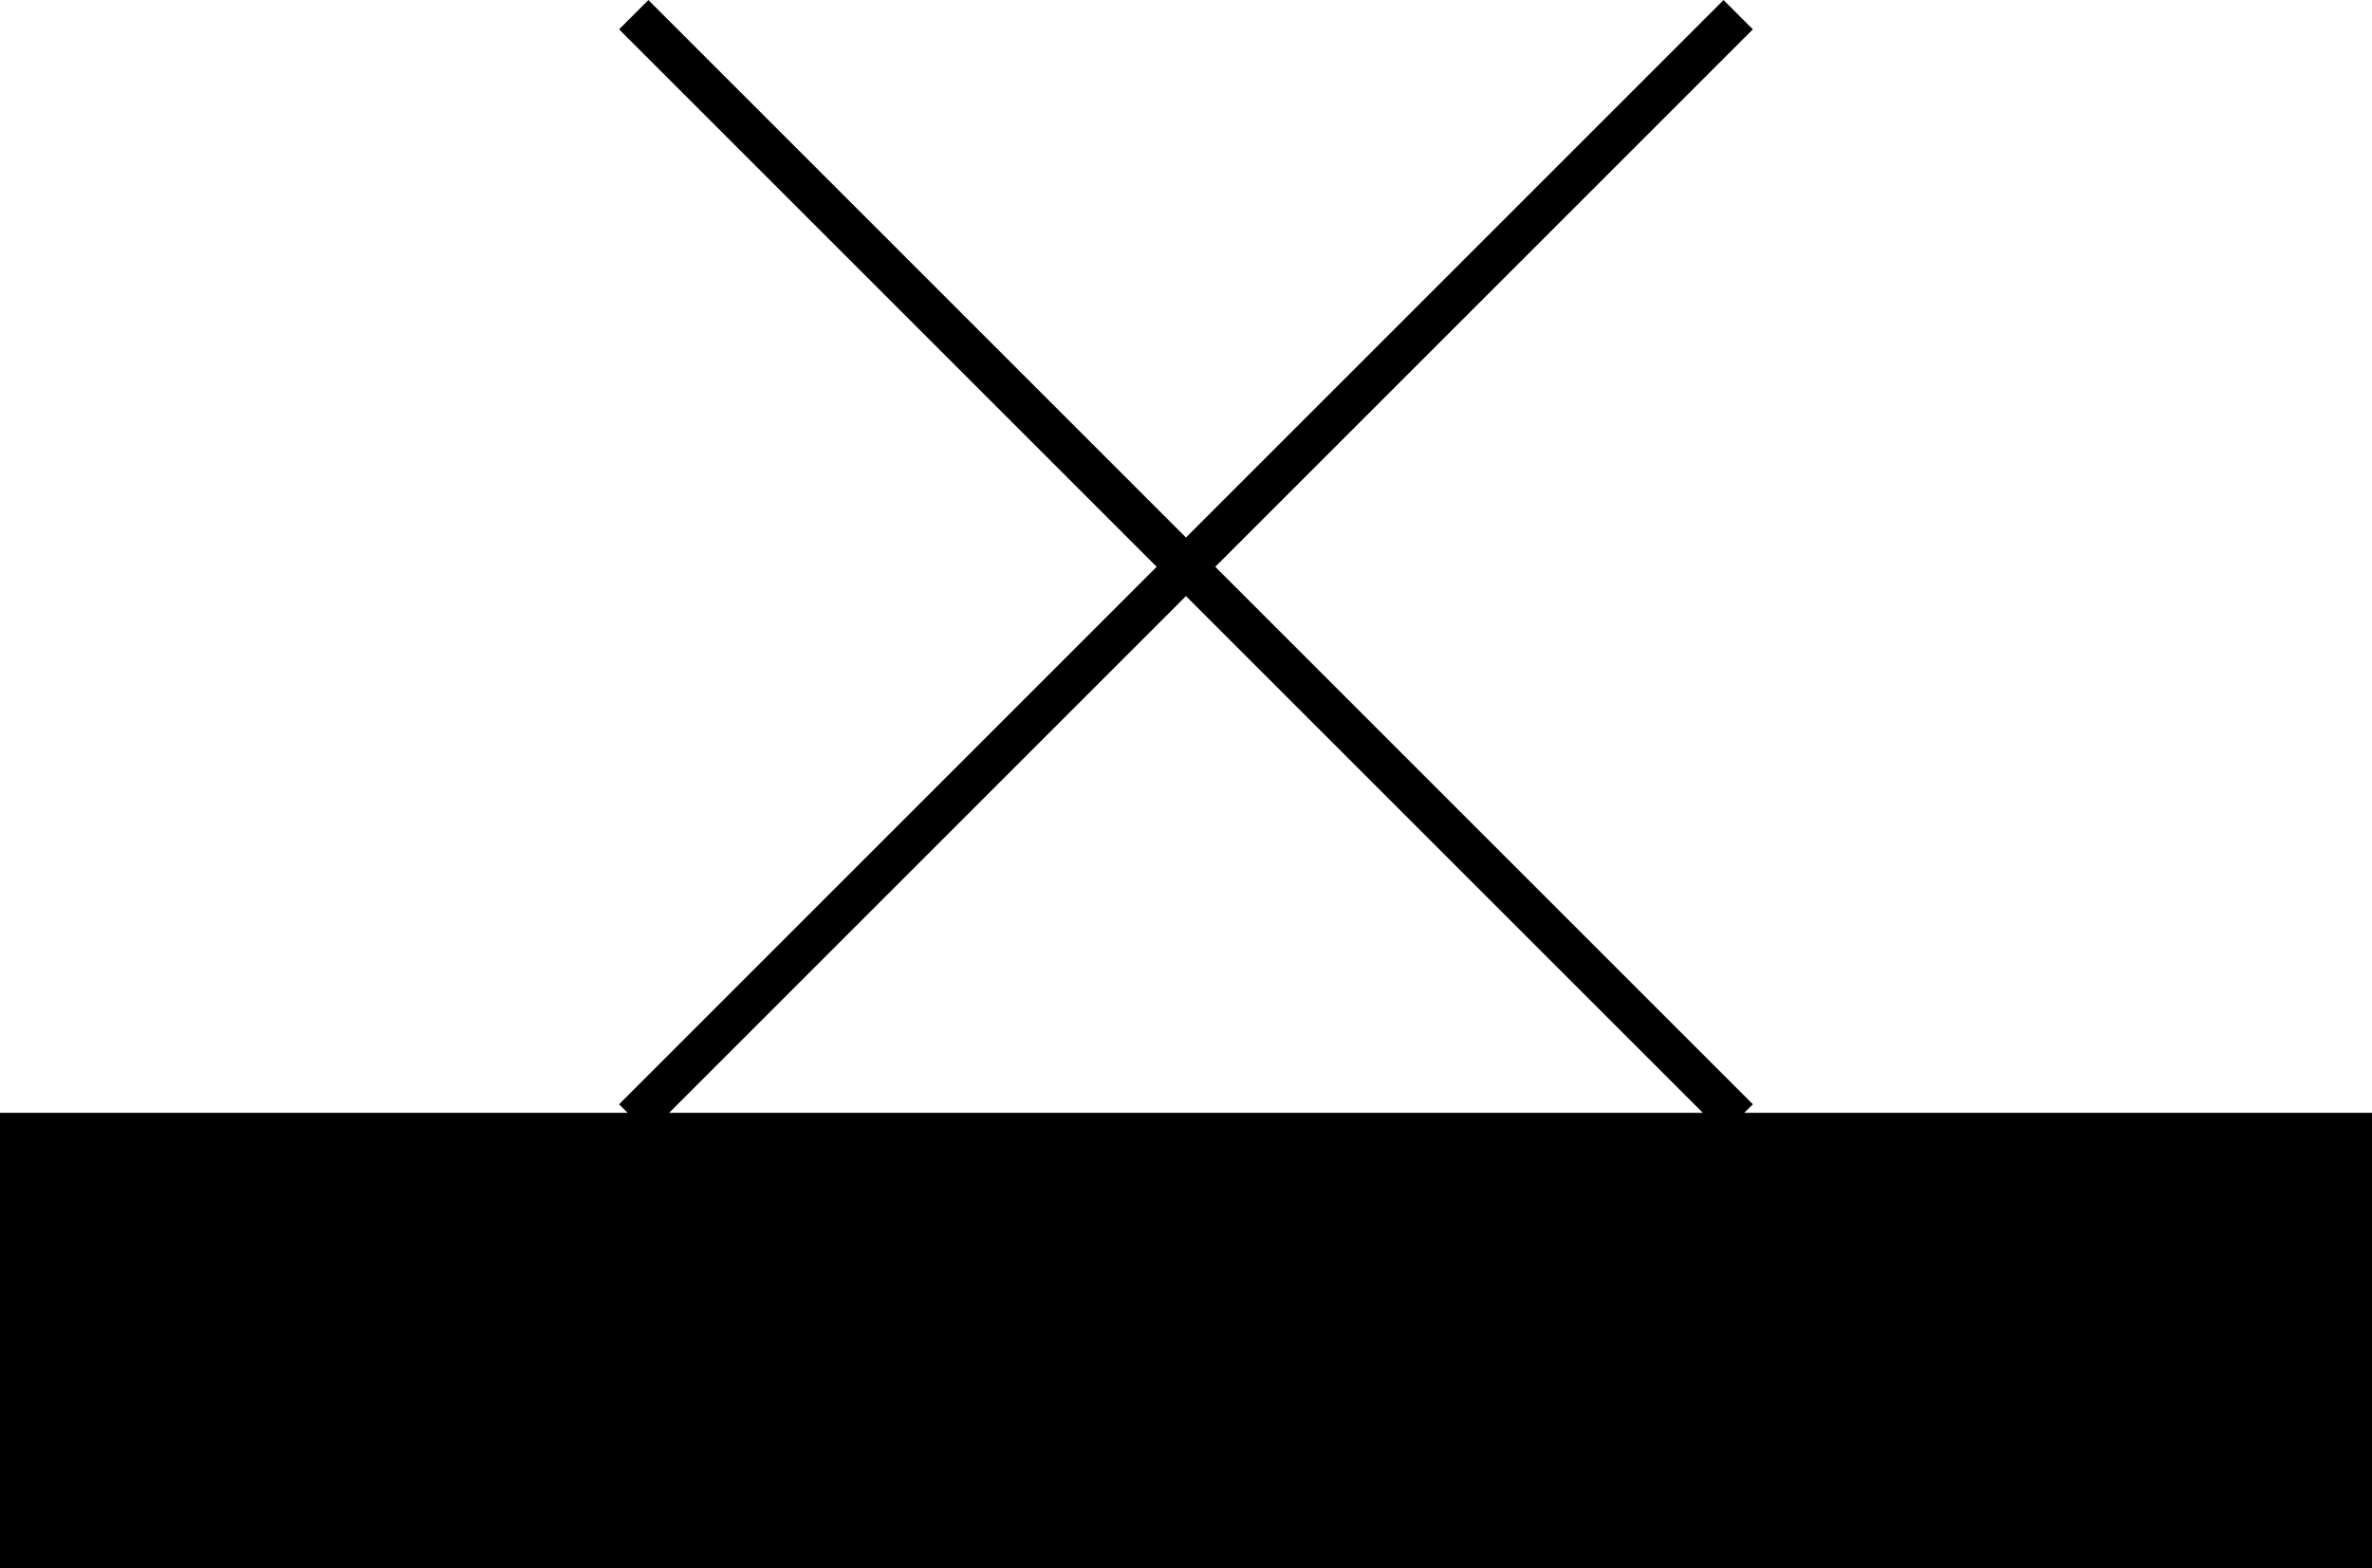 <?xml version="1.0" encoding="UTF-8" standalone="no"?>
<!-- Created with Inkscape (http://www.inkscape.org/) -->

<svg
   width="42.953mm"
   height="28.408mm"
   viewBox="0 0 42.953 28.408"
   version="1.1"
   id="svg1"
   xml:space="preserve"
   sodipodi:docname="FloodLight.svg"
   xmlns:inkscape="http://www.inkscape.org/namespaces/inkscape"
   xmlns:sodipodi="http://sodipodi.sourceforge.net/DTD/sodipodi-0.dtd"
   xmlns="http://www.w3.org/2000/svg"
   xmlns:svg="http://www.w3.org/2000/svg"><style
     id="style6">&#10;.measure-arrow&#10;{&#10;}&#10;.measure-label&#10;{&#10;&#10;}&#10;.measure-line&#10;{&#10;}</style><sodipodi:namedview
     id="namedview1"
     pagecolor="#505050"
     bordercolor="#eeeeee"
     borderopacity="1"
     inkscape:showpageshadow="0"
     inkscape:pageopacity="0"
     inkscape:pagecheckerboard="0"
     inkscape:deskcolor="#d1d1d1"
     inkscape:document-units="mm"
     showgrid="false"
     inkscape:zoom="4.4152037"
     inkscape:cx="468.38156"
     inkscape:cy="216.41131"
     inkscape:window-width="1696"
     inkscape:window-height="926"
     inkscape:window-x="187"
     inkscape:window-y="105"
     inkscape:window-maximized="0"
     inkscape:current-layer="layer1" /><defs
     id="defs1"><linearGradient
       id="swatch1"
       inkscape:swatch="solid"><stop
         style="stop-color:#000000;stop-opacity:1;"
         offset="0"
         id="stop1" /></linearGradient></defs><g
     inkscape:label="Layer 1"
     inkscape:groupmode="layer"
     id="layer1"
     transform="translate(-84.39,-27.68)"><g
       id="g1"><path
         style="fill:none;fill-opacity:1;stroke:#000000;stroke-width:0.75;stroke-dasharray:none;stroke-opacity:1"
         d="m 95.866,27.946 20,20"
         id="path5"
         sodipodi:nodetypes="cc" /><path
         style="fill:none;fill-opacity:1;stroke:#000000;stroke-width:0.75;stroke-dasharray:none;stroke-opacity:1"
         d="m 95.866,47.946 20,-20"
         id="path6"
         sodipodi:nodetypes="cc" /><rect
         style="fill:#000000;fill-opacity:1;stroke:#000000;stroke-width:0.666;stroke-linejoin:miter"
         id="rect1"
         width="42.287"
         height="7.587"
         x="84.723"
         y="48.169"
         ry="1.2131815e-06" /></g></g></svg>
